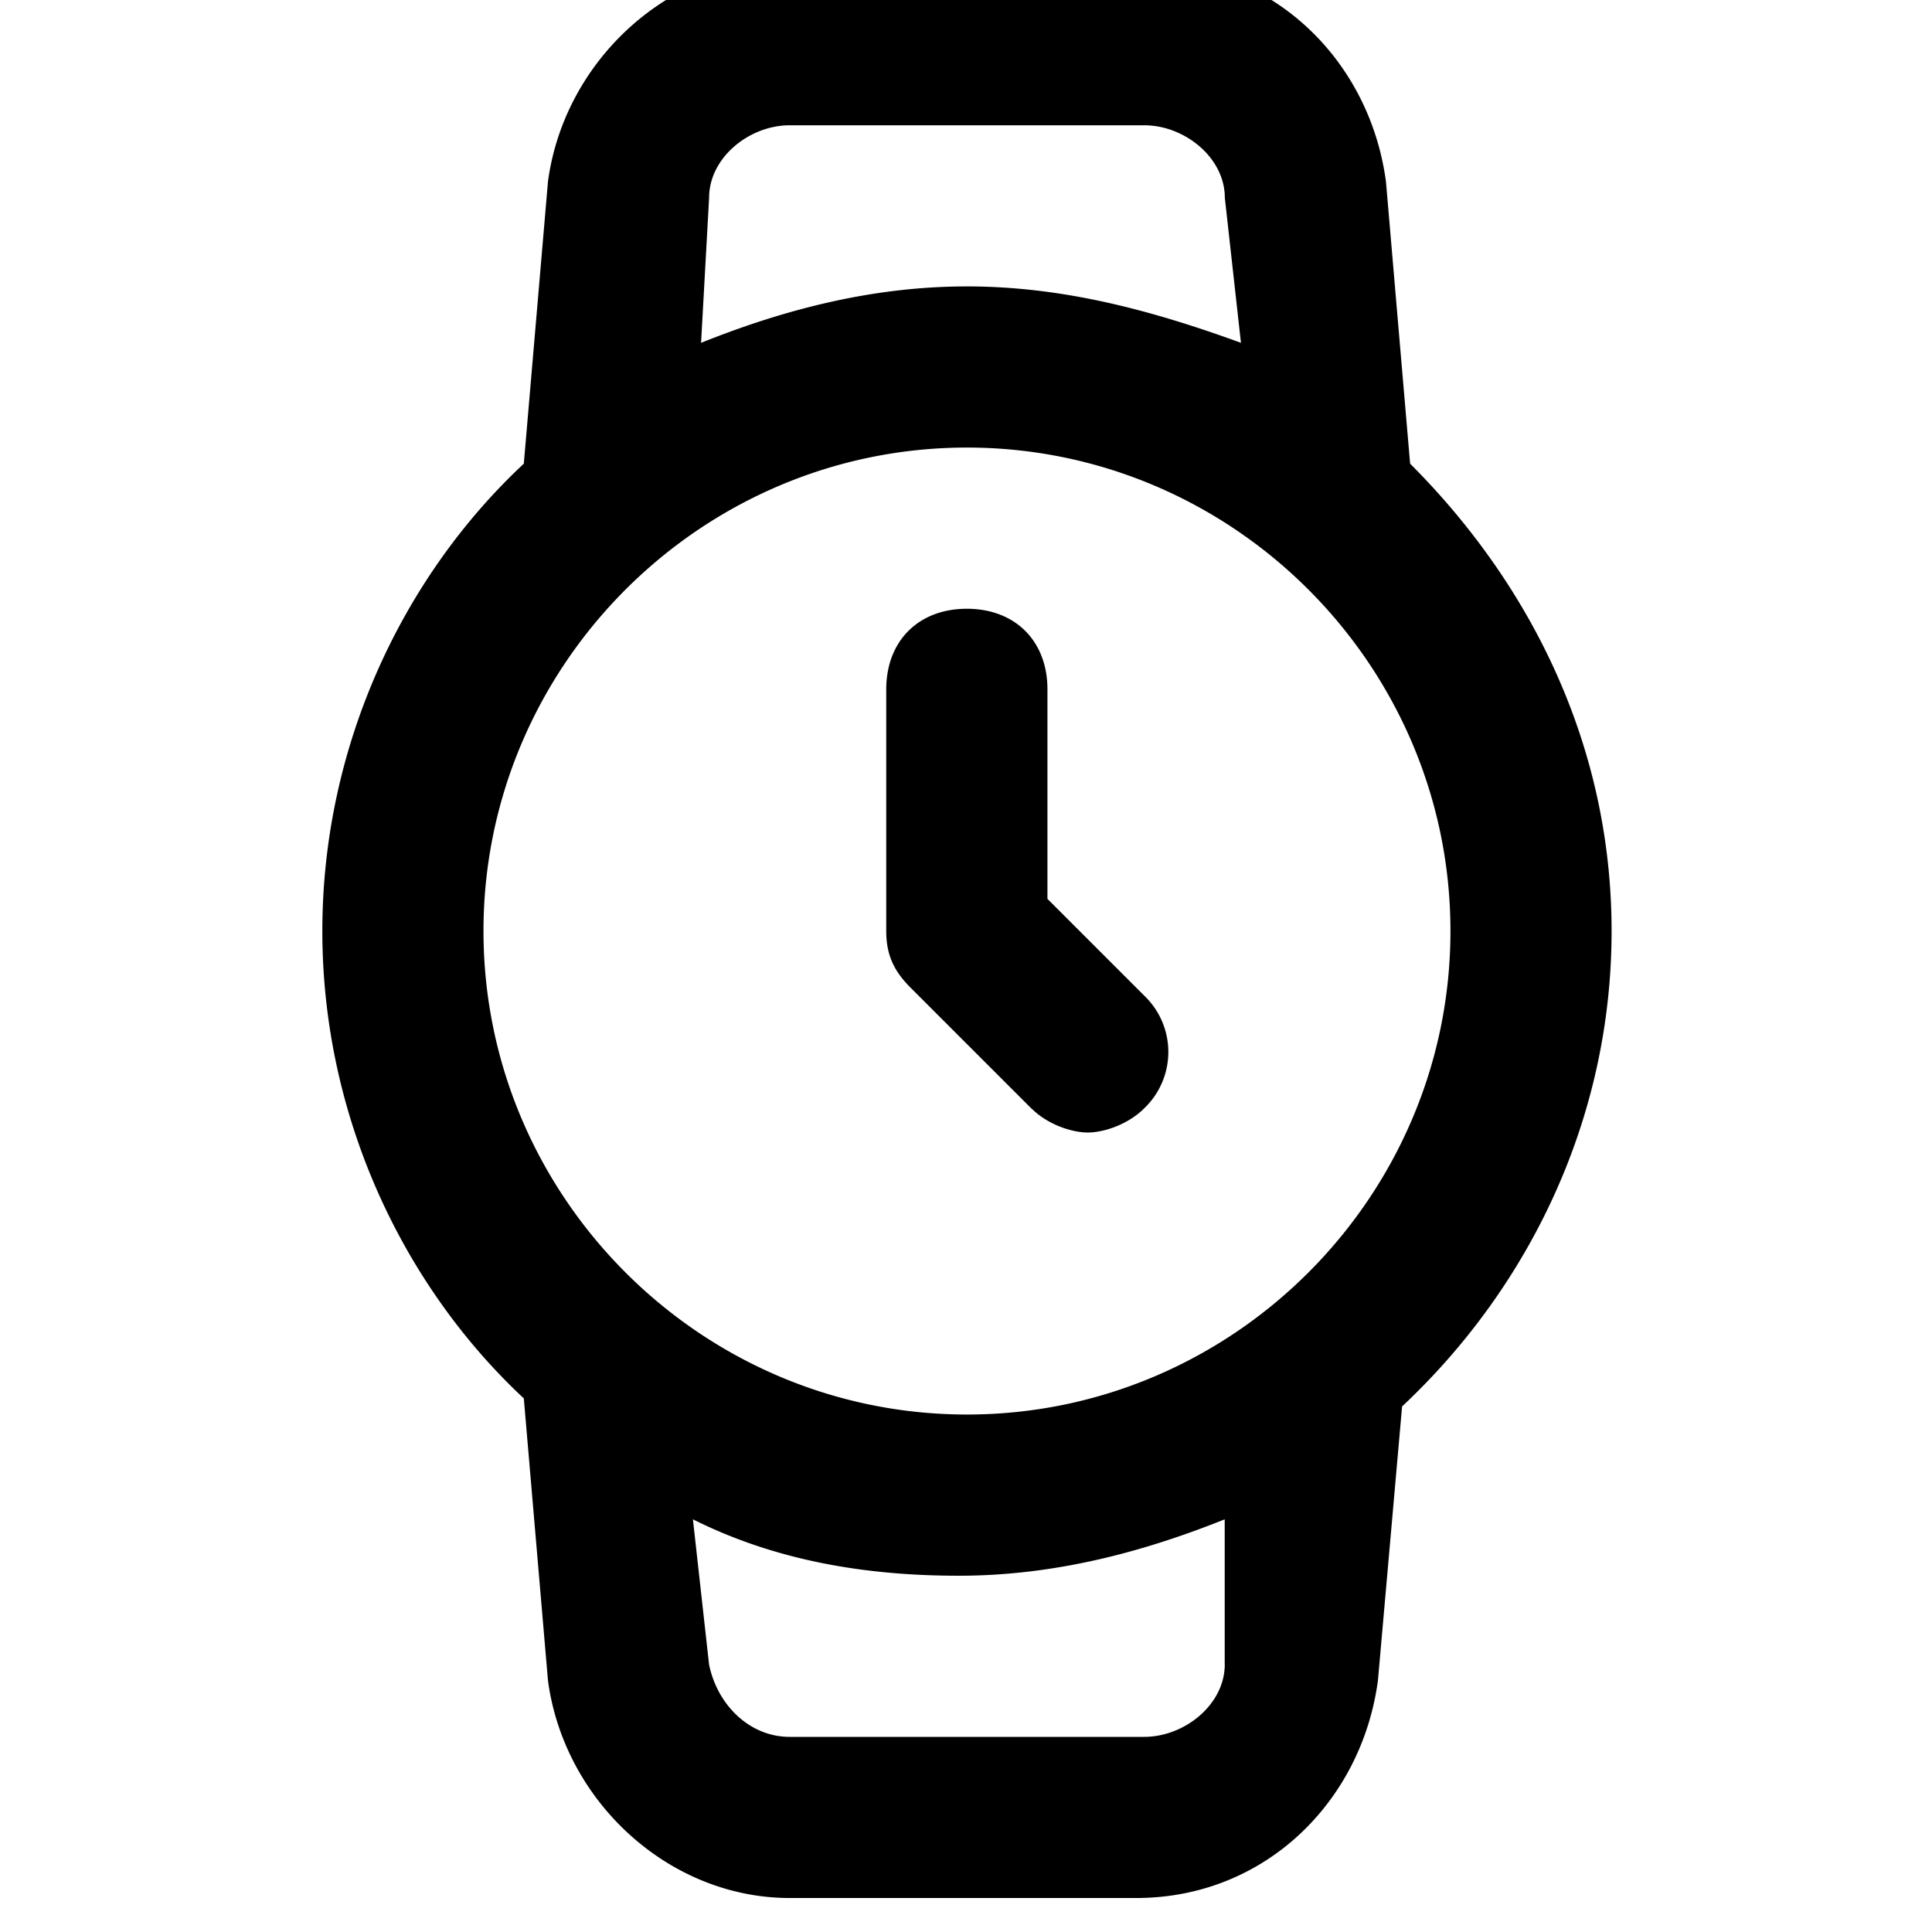 <svg xmlns="http://www.w3.org/2000/svg" width="32" height="32" viewBox="0 0 32 32"><title>watch</title><path d="M26.693 15.421c0-3.07-1.335-5.739-3.337-7.741l-.4-4.671c-.267-2.002-1.868-3.604-4.004-3.604H13.08c-2.002 0-3.737 1.602-4.004 3.604l-.4 4.671c-2.002 1.868-3.337 4.671-3.337 7.741s1.335 5.872 3.337 7.741l.4 4.671c.267 2.002 2.002 3.604 4.004 3.604h5.739c2.135 0 3.737-1.602 4.004-3.604l.4-4.538c2.135-2.002 3.47-4.805 3.47-7.874zM11.745 3.276c0-.667.667-1.201 1.335-1.201h5.872c.667 0 1.335.534 1.335 1.201l.267 2.402c-1.468-.534-2.936-.934-4.538-.934s-3.07.4-4.404.934l.133-2.402zM8.008 15.421c0-4.404 3.604-8.008 8.008-8.008s8.008 3.604 8.008 8.008-3.604 8.008-8.008 8.008-8.008-3.604-8.008-8.008zm12.278 12.146c0 .667-.667 1.201-1.335 1.201h-5.872c-.667 0-1.201-.534-1.335-1.201l-.267-2.402c1.335.667 2.803.934 4.404.934s3.07-.4 4.404-.934v2.402zm-3.203-9.209c.267.267.667.4.934.4s.667-.133.934-.4a1.29 1.29 0 000-1.868l-1.602-1.602v-3.47c0-.801-.534-1.335-1.335-1.335s-1.335.534-1.335 1.335v4.004c0 .4.133.667.4.934l2.002 2.002z"/></svg>